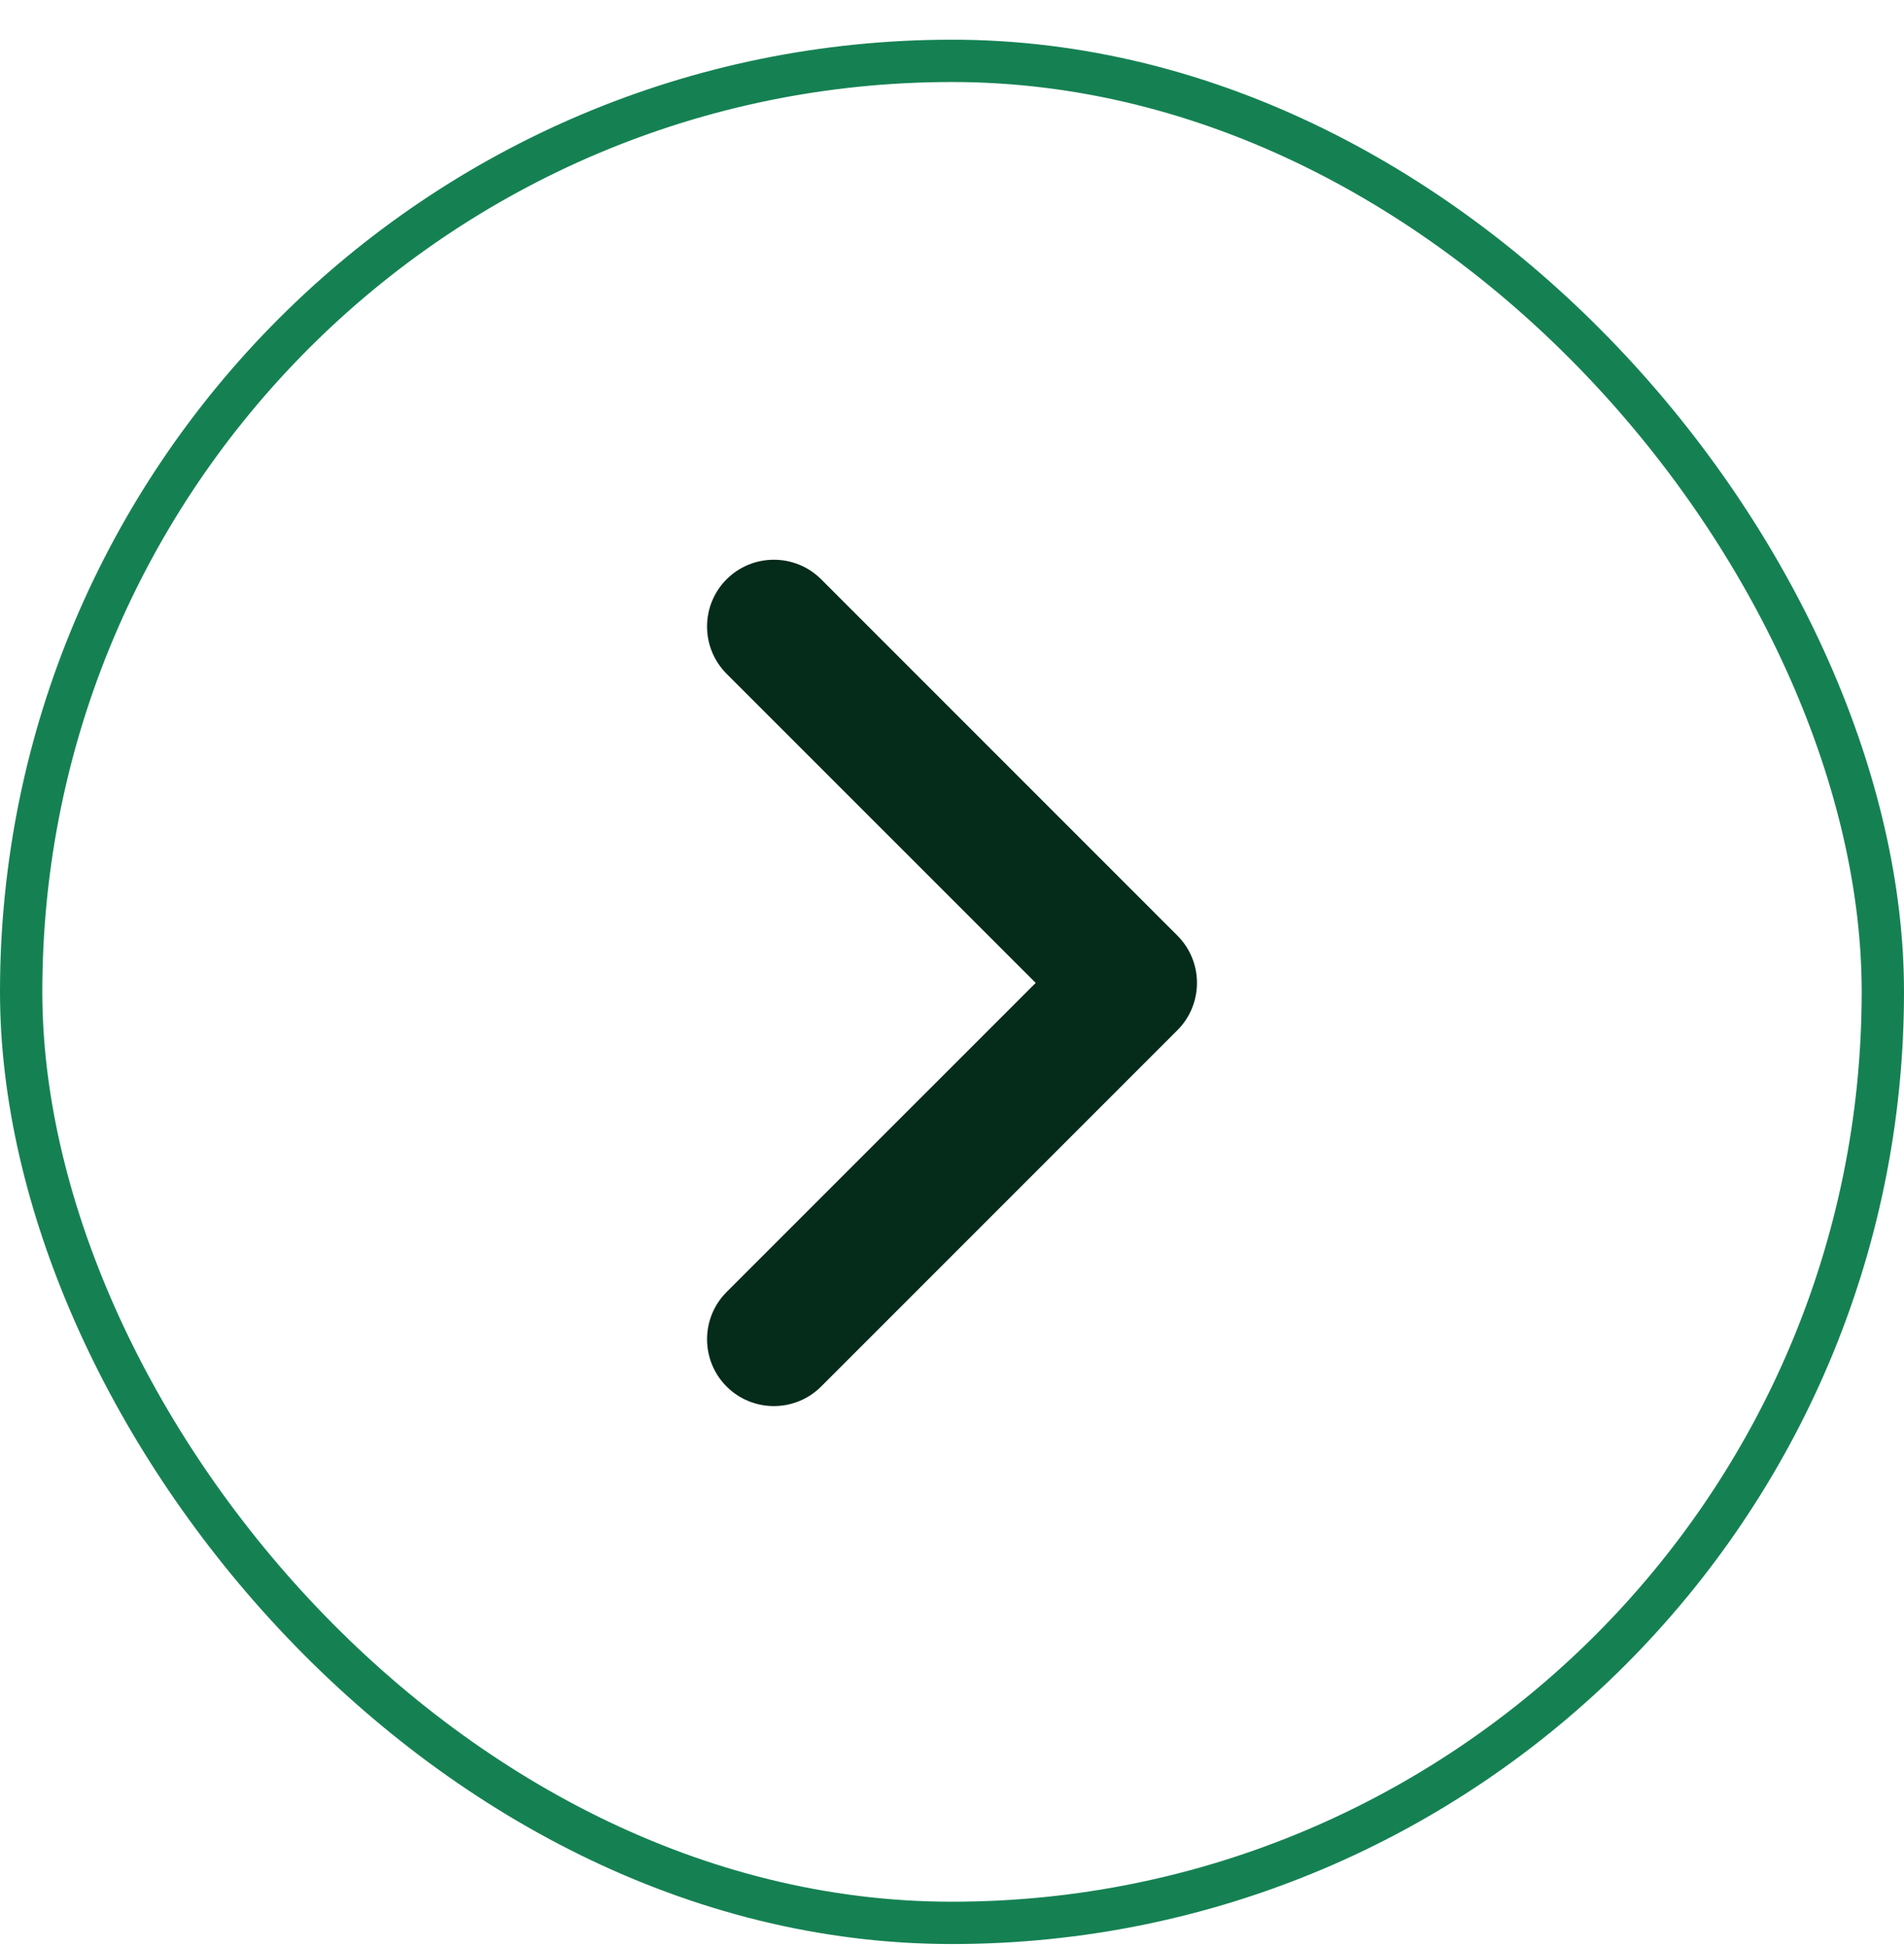 <svg width="45" height="46" viewBox="0 0 45 46" fill="none" xmlns="http://www.w3.org/2000/svg">
<rect x="0.5" y="1.438" width="44" height="44" rx="22" stroke="#158153"/>
<path fill-rule="evenodd" clip-rule="evenodd" d="M16.711 31.647C16.711 31.243 16.865 30.839 17.173 30.53L24.478 23.226L17.173 15.922C16.557 15.305 16.557 14.305 17.173 13.688C17.79 13.073 18.79 13.073 19.407 13.688L27.828 22.11C28.444 22.726 28.444 23.726 27.828 24.343L19.407 32.764C18.79 33.38 17.79 33.38 17.173 32.764C16.865 32.456 16.711 32.052 16.711 31.647Z" fill="#052B1B"/>
</svg>
